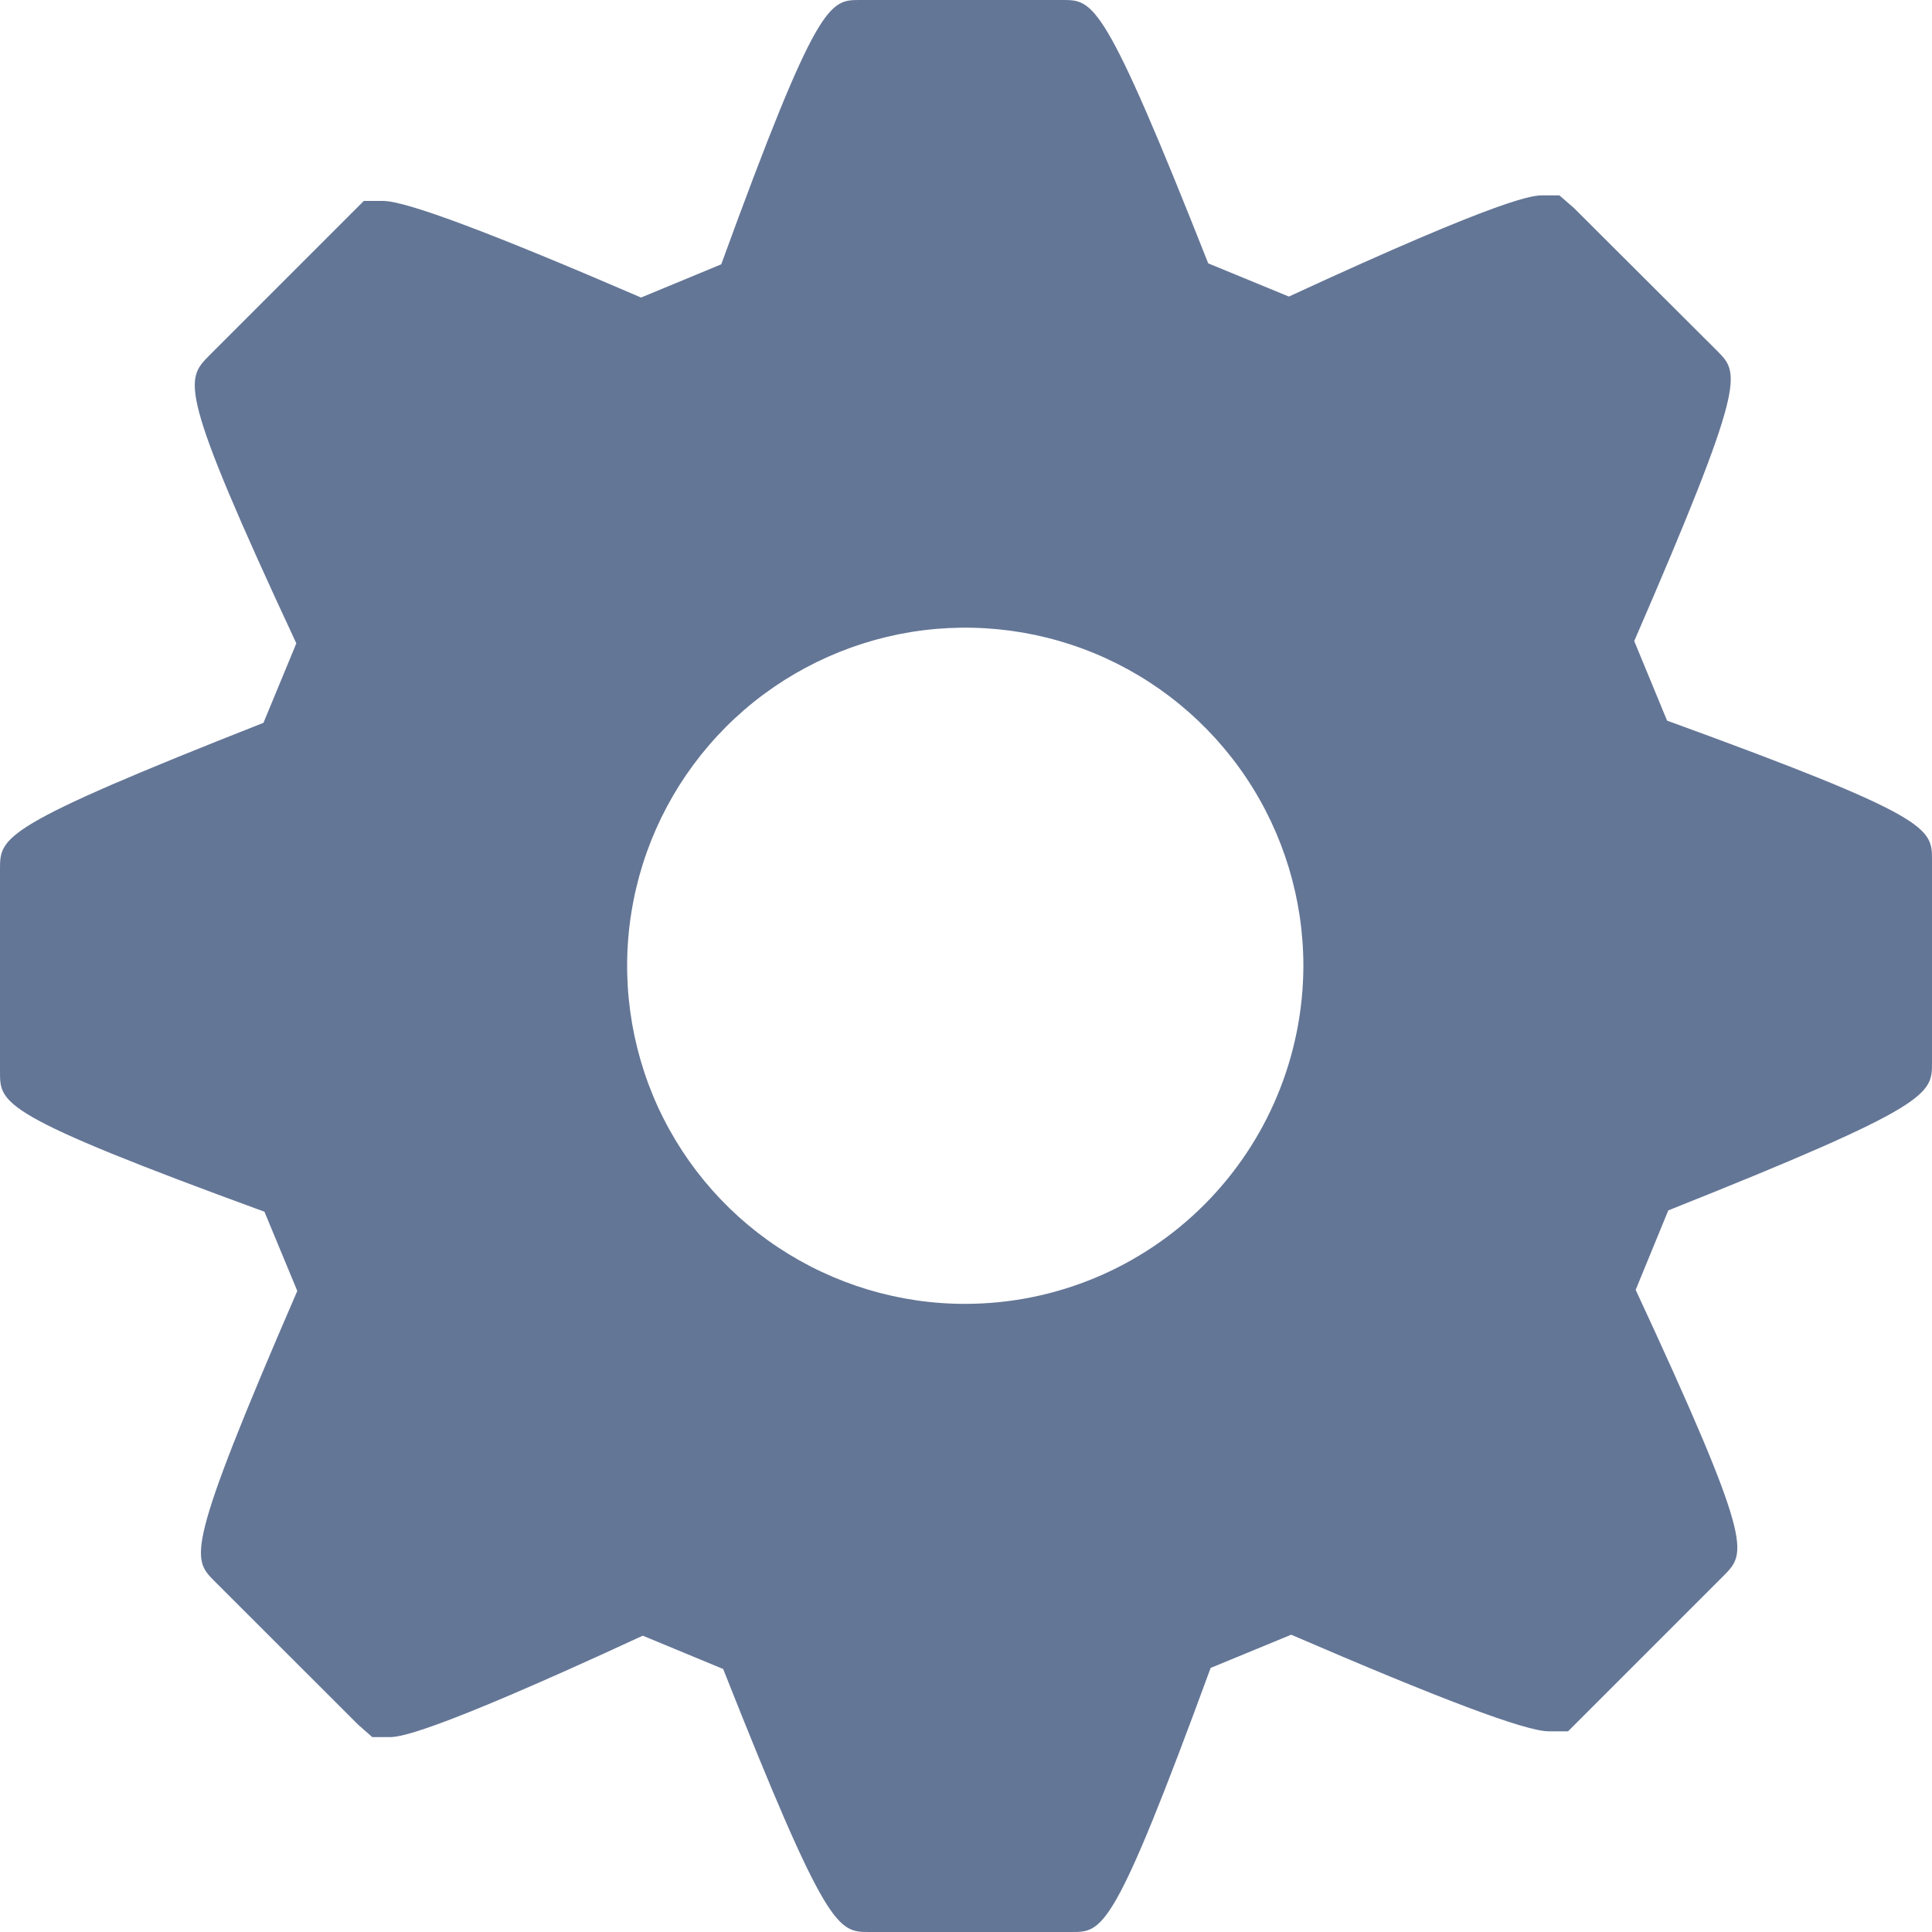 <svg width="16" height="16" viewBox="0 0 16 16" fill="none" xmlns="http://www.w3.org/2000/svg">
<path d="M13.806 5.968L13.534 5.309C14.467 3.157 14.406 3.093 14.224 2.909L13.032 1.72L12.914 1.618H12.776C12.702 1.618 12.486 1.618 10.674 2.456L10.006 2.181C9.144 0 9.056 0 8.8 0H7.122C6.869 0 6.771 0 5.973 2.189L5.309 2.464C4.085 1.936 3.366 1.664 3.173 1.664H3.013L1.733 2.944C1.536 3.144 1.467 3.21 2.454 5.328L2.182 5.986C0 6.846 0 6.93 0 7.2V8.877C0 9.141 0 9.234 2.19 10.035L2.462 10.691C1.53 12.843 1.592 12.907 1.773 13.091L2.965 14.282L3.083 14.386H3.222C3.294 14.386 3.509 14.386 5.323 13.546L5.989 13.822C6.851 16 6.939 16 7.2 16H8.875C9.133 16 9.224 16 10.026 13.813L10.693 13.538C11.917 14.066 12.632 14.338 12.826 14.338H12.986L14.278 13.046C14.462 12.858 14.526 12.792 13.546 10.682L13.816 10.024C16 9.154 16 9.062 16 8.8V7.123C16 6.859 16 6.766 13.806 5.968ZM8 10.798C7.446 10.8 6.904 10.636 6.442 10.329C5.981 10.023 5.621 9.586 5.408 9.074C5.196 8.562 5.139 7.999 5.247 7.455C5.354 6.912 5.621 6.412 6.012 6.02C6.403 5.628 6.903 5.361 7.446 5.252C7.989 5.144 8.553 5.199 9.065 5.411C9.577 5.623 10.014 5.982 10.322 6.443C10.63 6.904 10.794 7.446 10.794 8C10.792 8.741 10.498 9.451 9.974 9.976C9.451 10.5 8.741 10.796 8 10.798Z" fill="#647696"/>
</svg>
